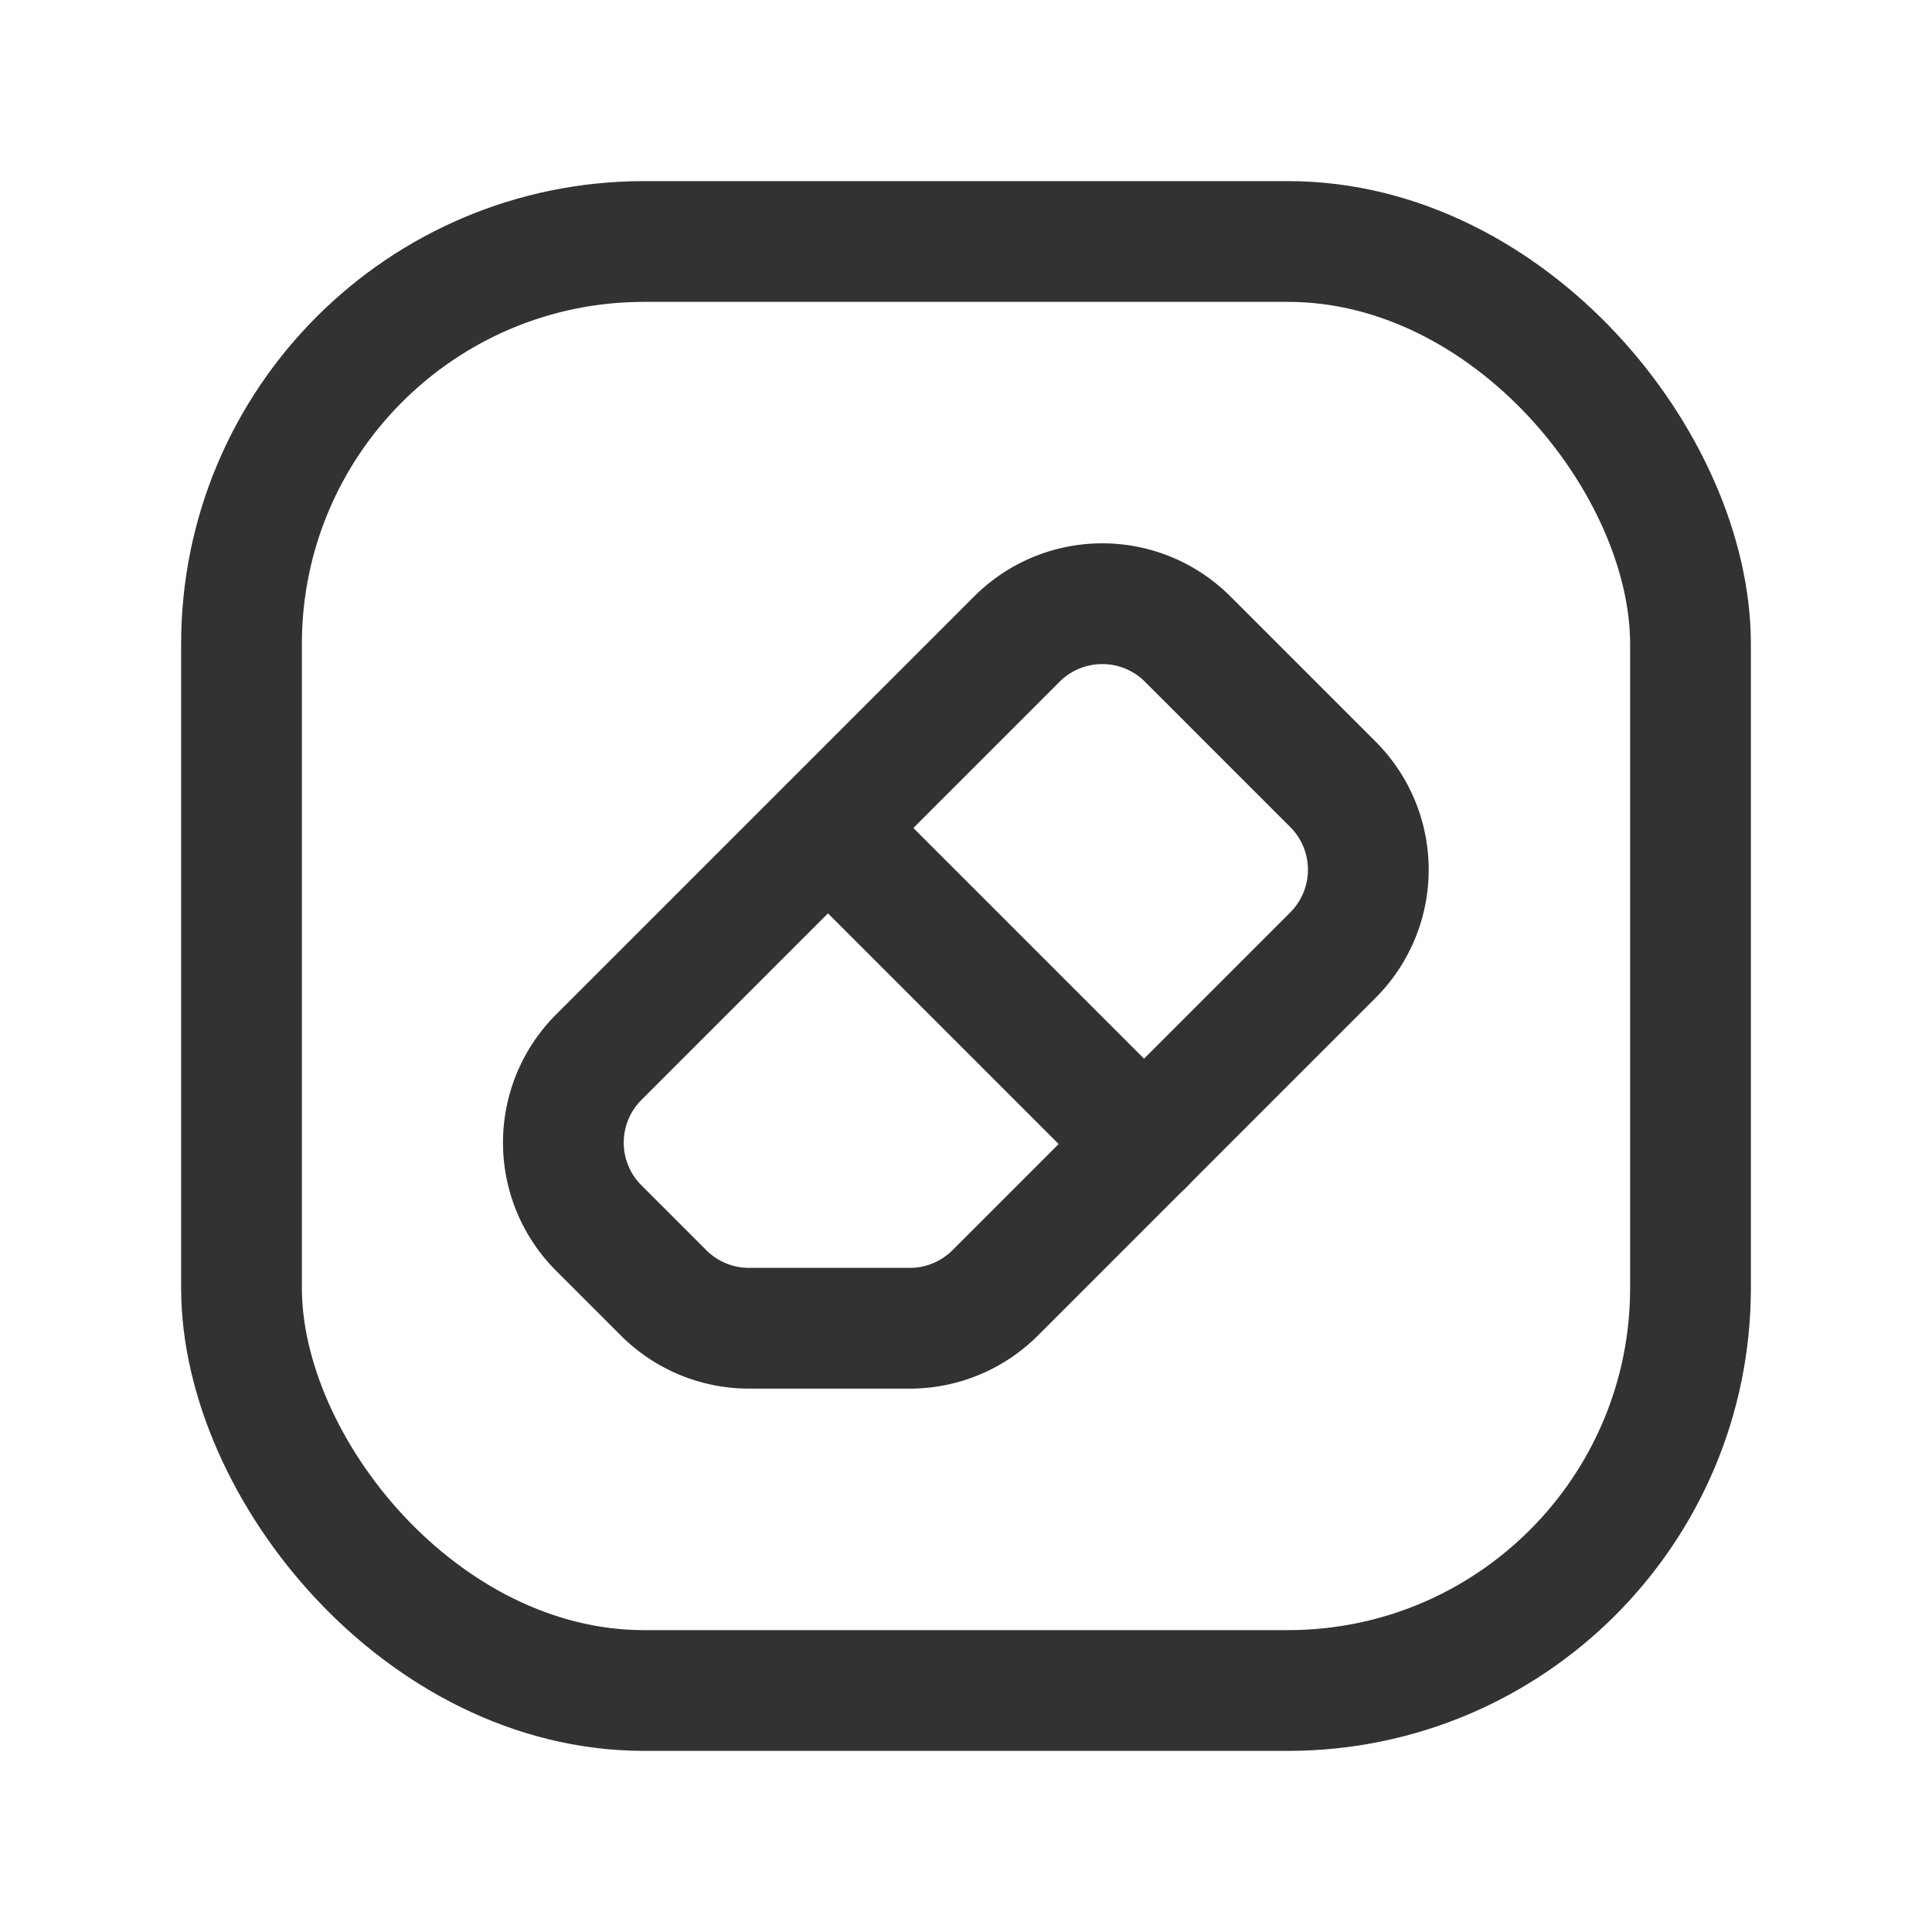 <svg id="Layer_3" data-name="Layer 3" xmlns="http://www.w3.org/2000/svg" viewBox="0 0 24 24"><title>Artboard 145</title><rect x="3" y="3" width="18" height="18" rx="5" stroke-width="1.5" stroke="#323232" stroke-linecap="round" stroke-linejoin="round" fill="none"/><path d="M10.287,10.287l3.926,3.926" fill="none" stroke="#323232" stroke-linecap="round" stroke-linejoin="round" stroke-width="1.5"/><path d="M11.305,16.5h-2a1.5,1.5,0,0,1-1.061-.439l-.809-.809a1.5,1.5,0,0,1,0-2.116l5.2-5.2a1.5,1.5,0,0,1,2.116,0l1.81,1.81a1.5,1.5,0,0,1,0,2.116l-4.2,4.2A1.5,1.5,0,0,1,11.305,16.5Z" fill="none" stroke="#323232" stroke-linecap="round" stroke-linejoin="round" stroke-width="1.5"/><path d="M0,0H24V24H0Z" fill="none"/></svg>